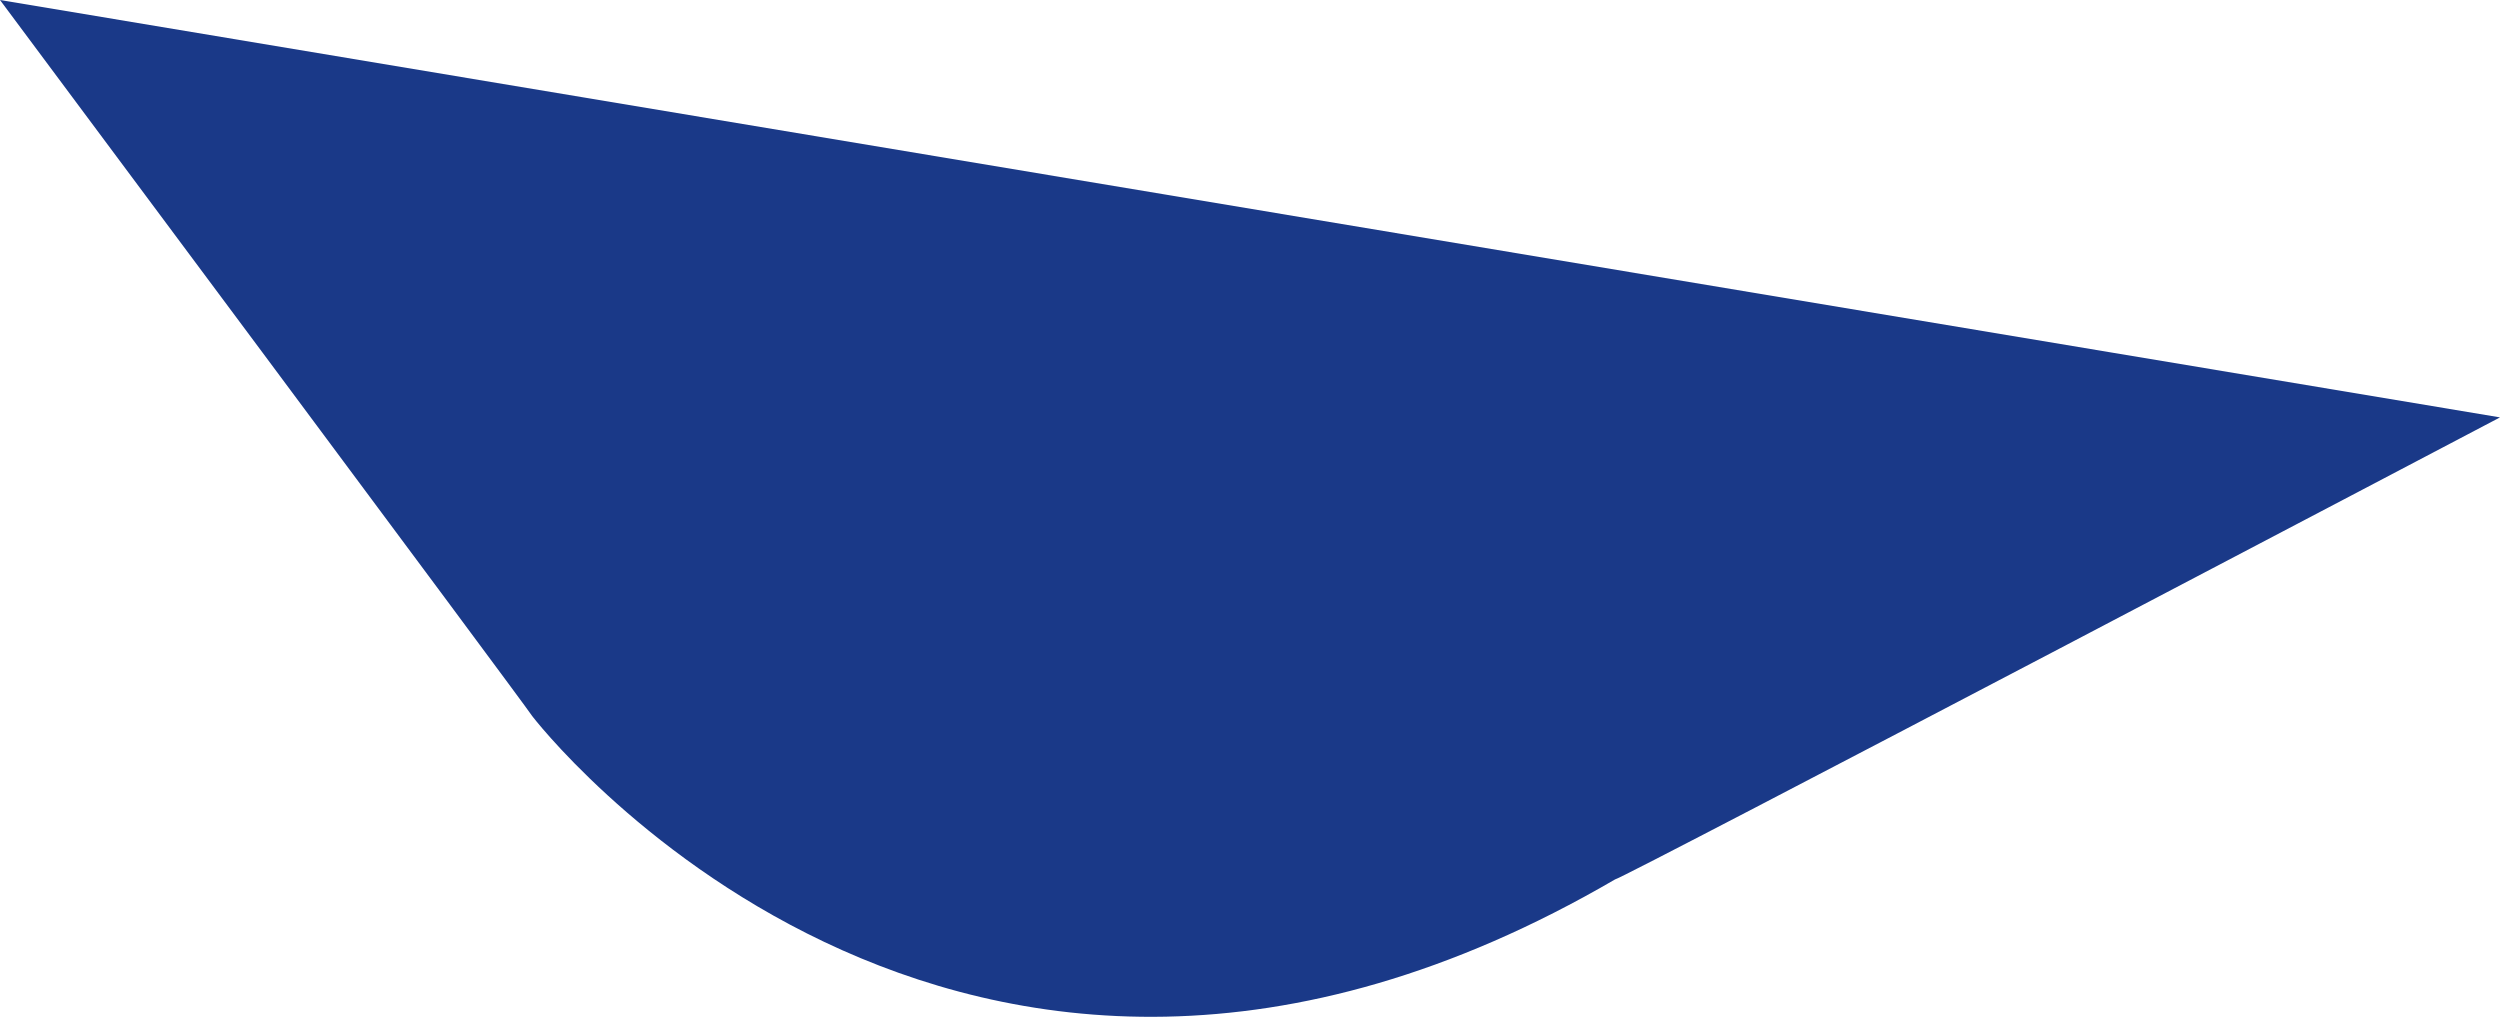 <svg xmlns="http://www.w3.org/2000/svg" width="242.329" height="98.563" viewBox="0 0 242.329 98.563">
  <path id="corner" d="M-205.645,578.181s50.687,68.031,51.56,69.371c-.125-.124,40.715,53.328,104.989,15.873.551.029,85.78-44.786,85.78-44.786Z" transform="translate(205.645 -578.181)" fill="#1a3988"/>
</svg>
